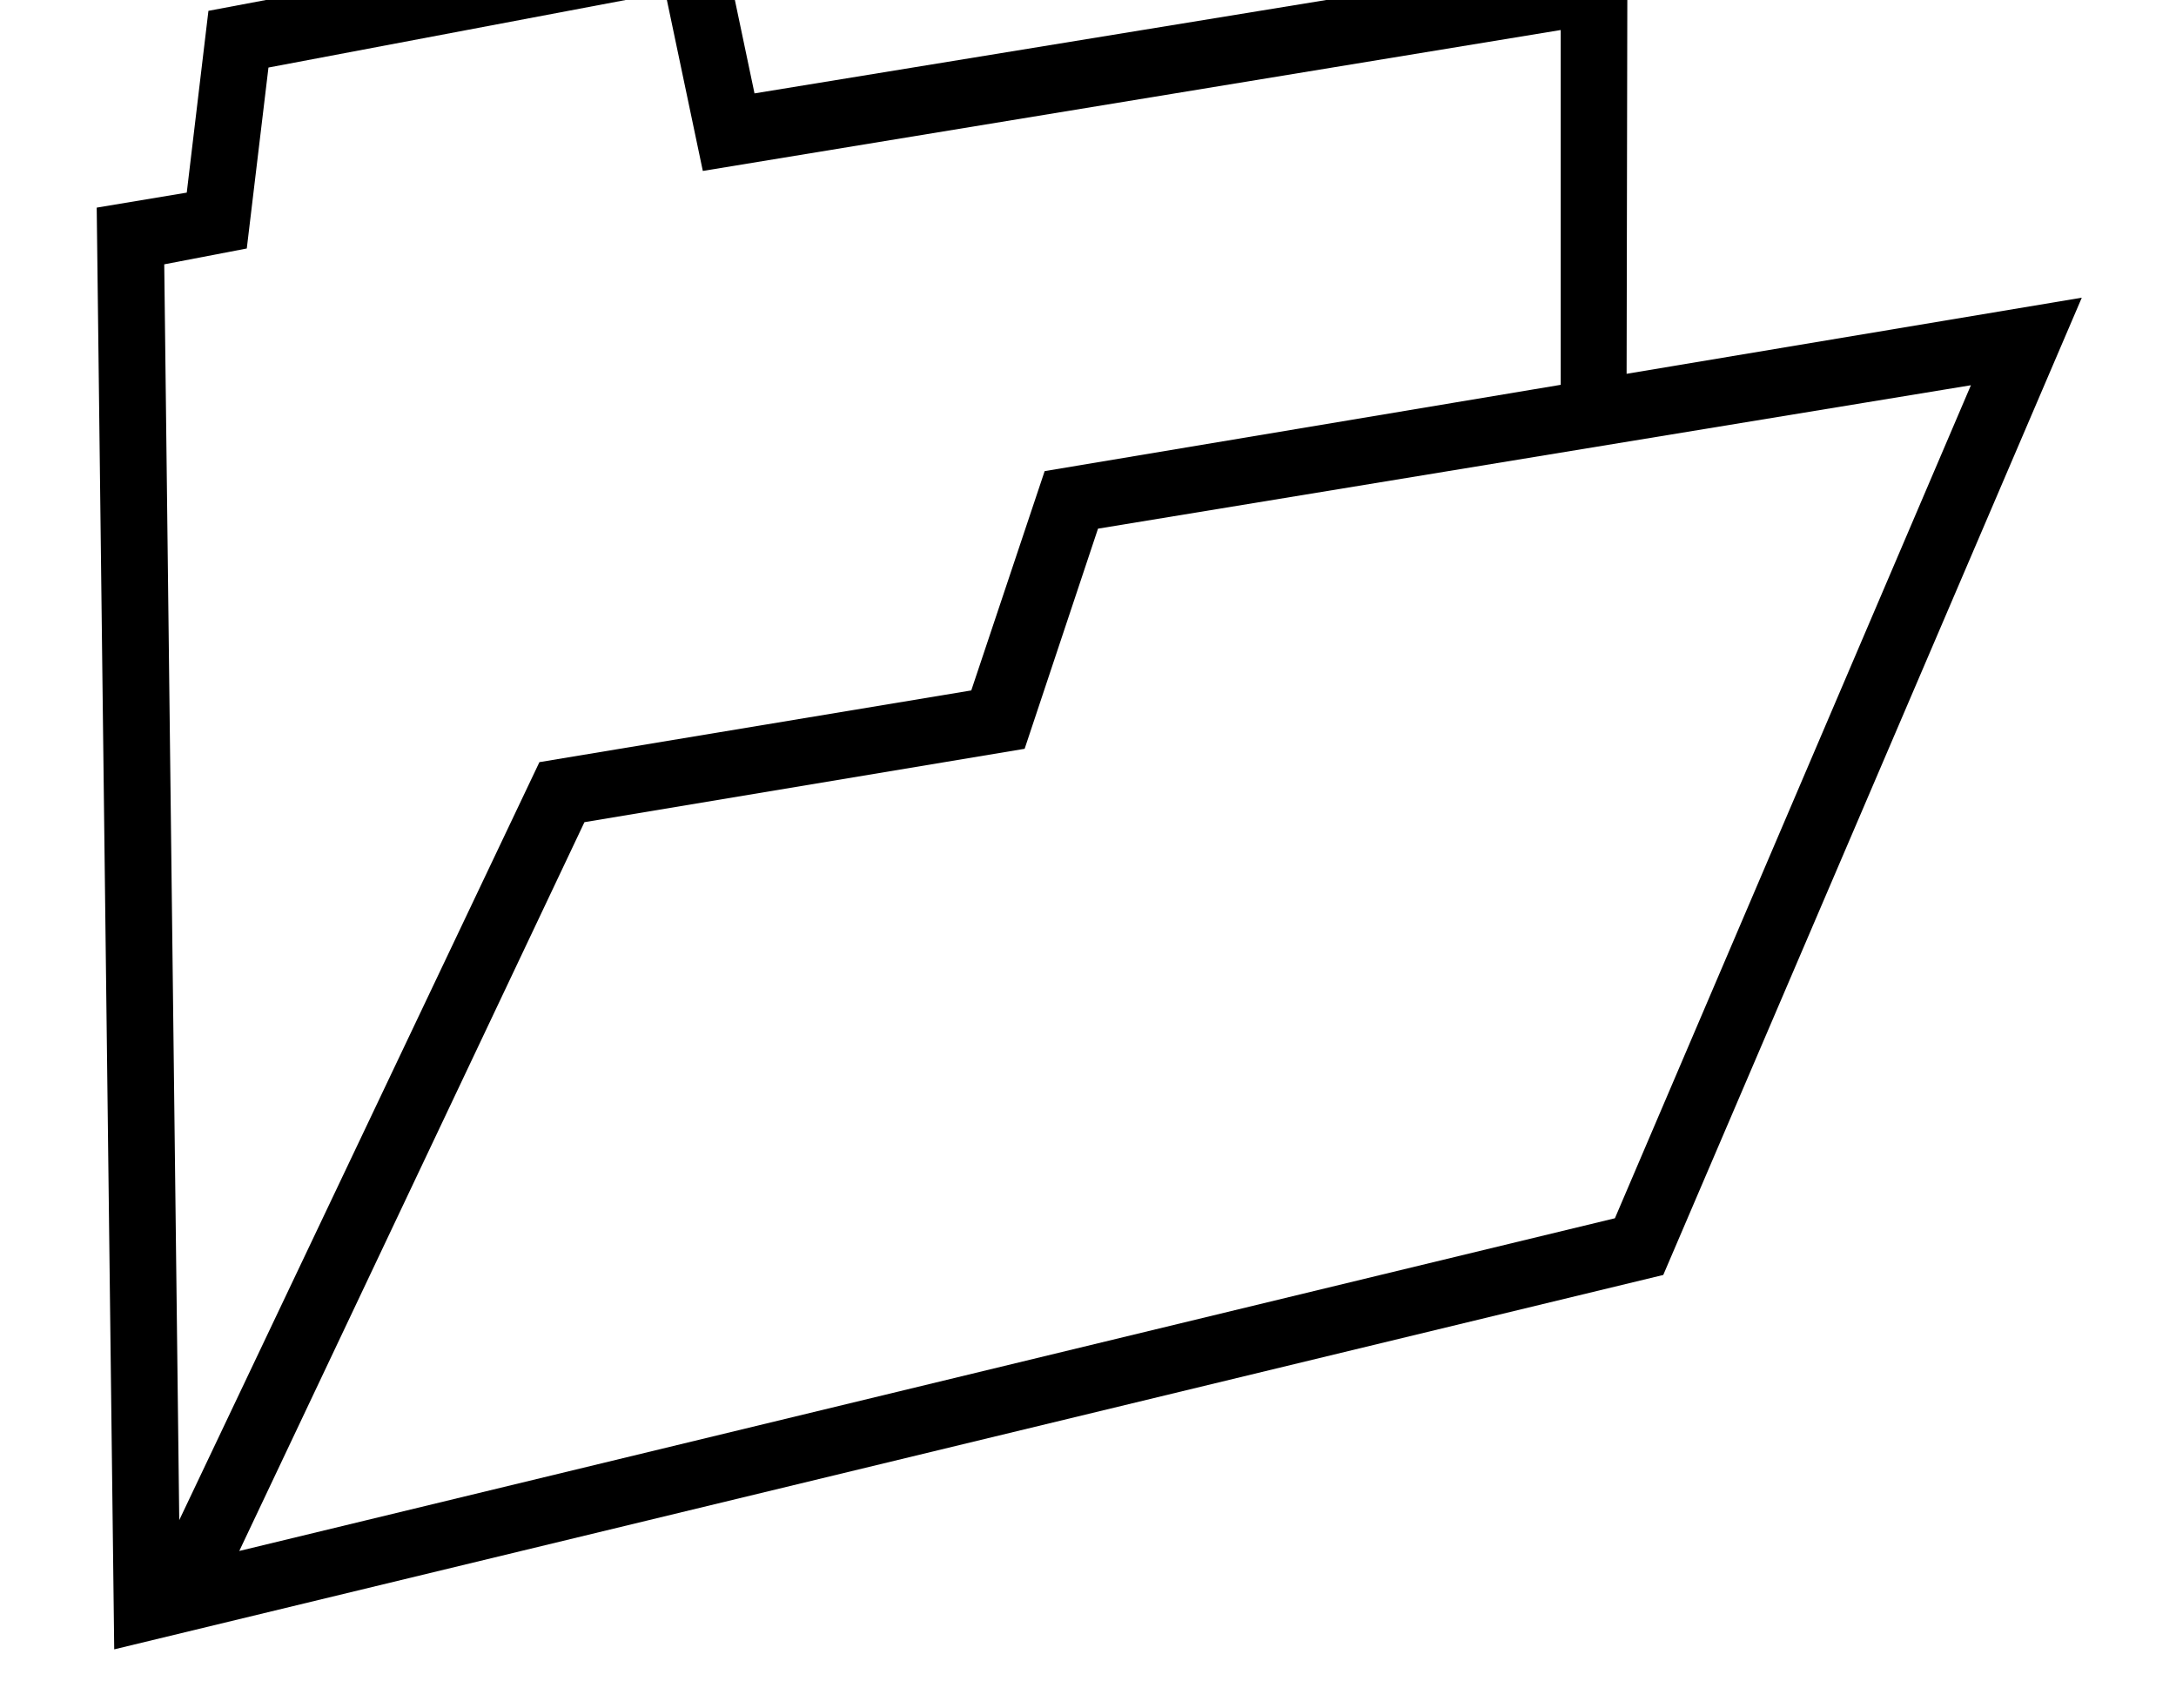 <svg xmlns="http://www.w3.org/2000/svg" viewBox="-10 0 2610 2048"><path d="M127 1978 106 249l108-18 26-218 610-115 45 214L1942-59l-1 526-79 16V36L833 205 788-9 312 81l-26 217-99 19 18 1506 432-909 518-86 88-263 1244-208-502 1172zm150-118 1650-399 427-999-1047 172-88 264-528 88z"/></svg>